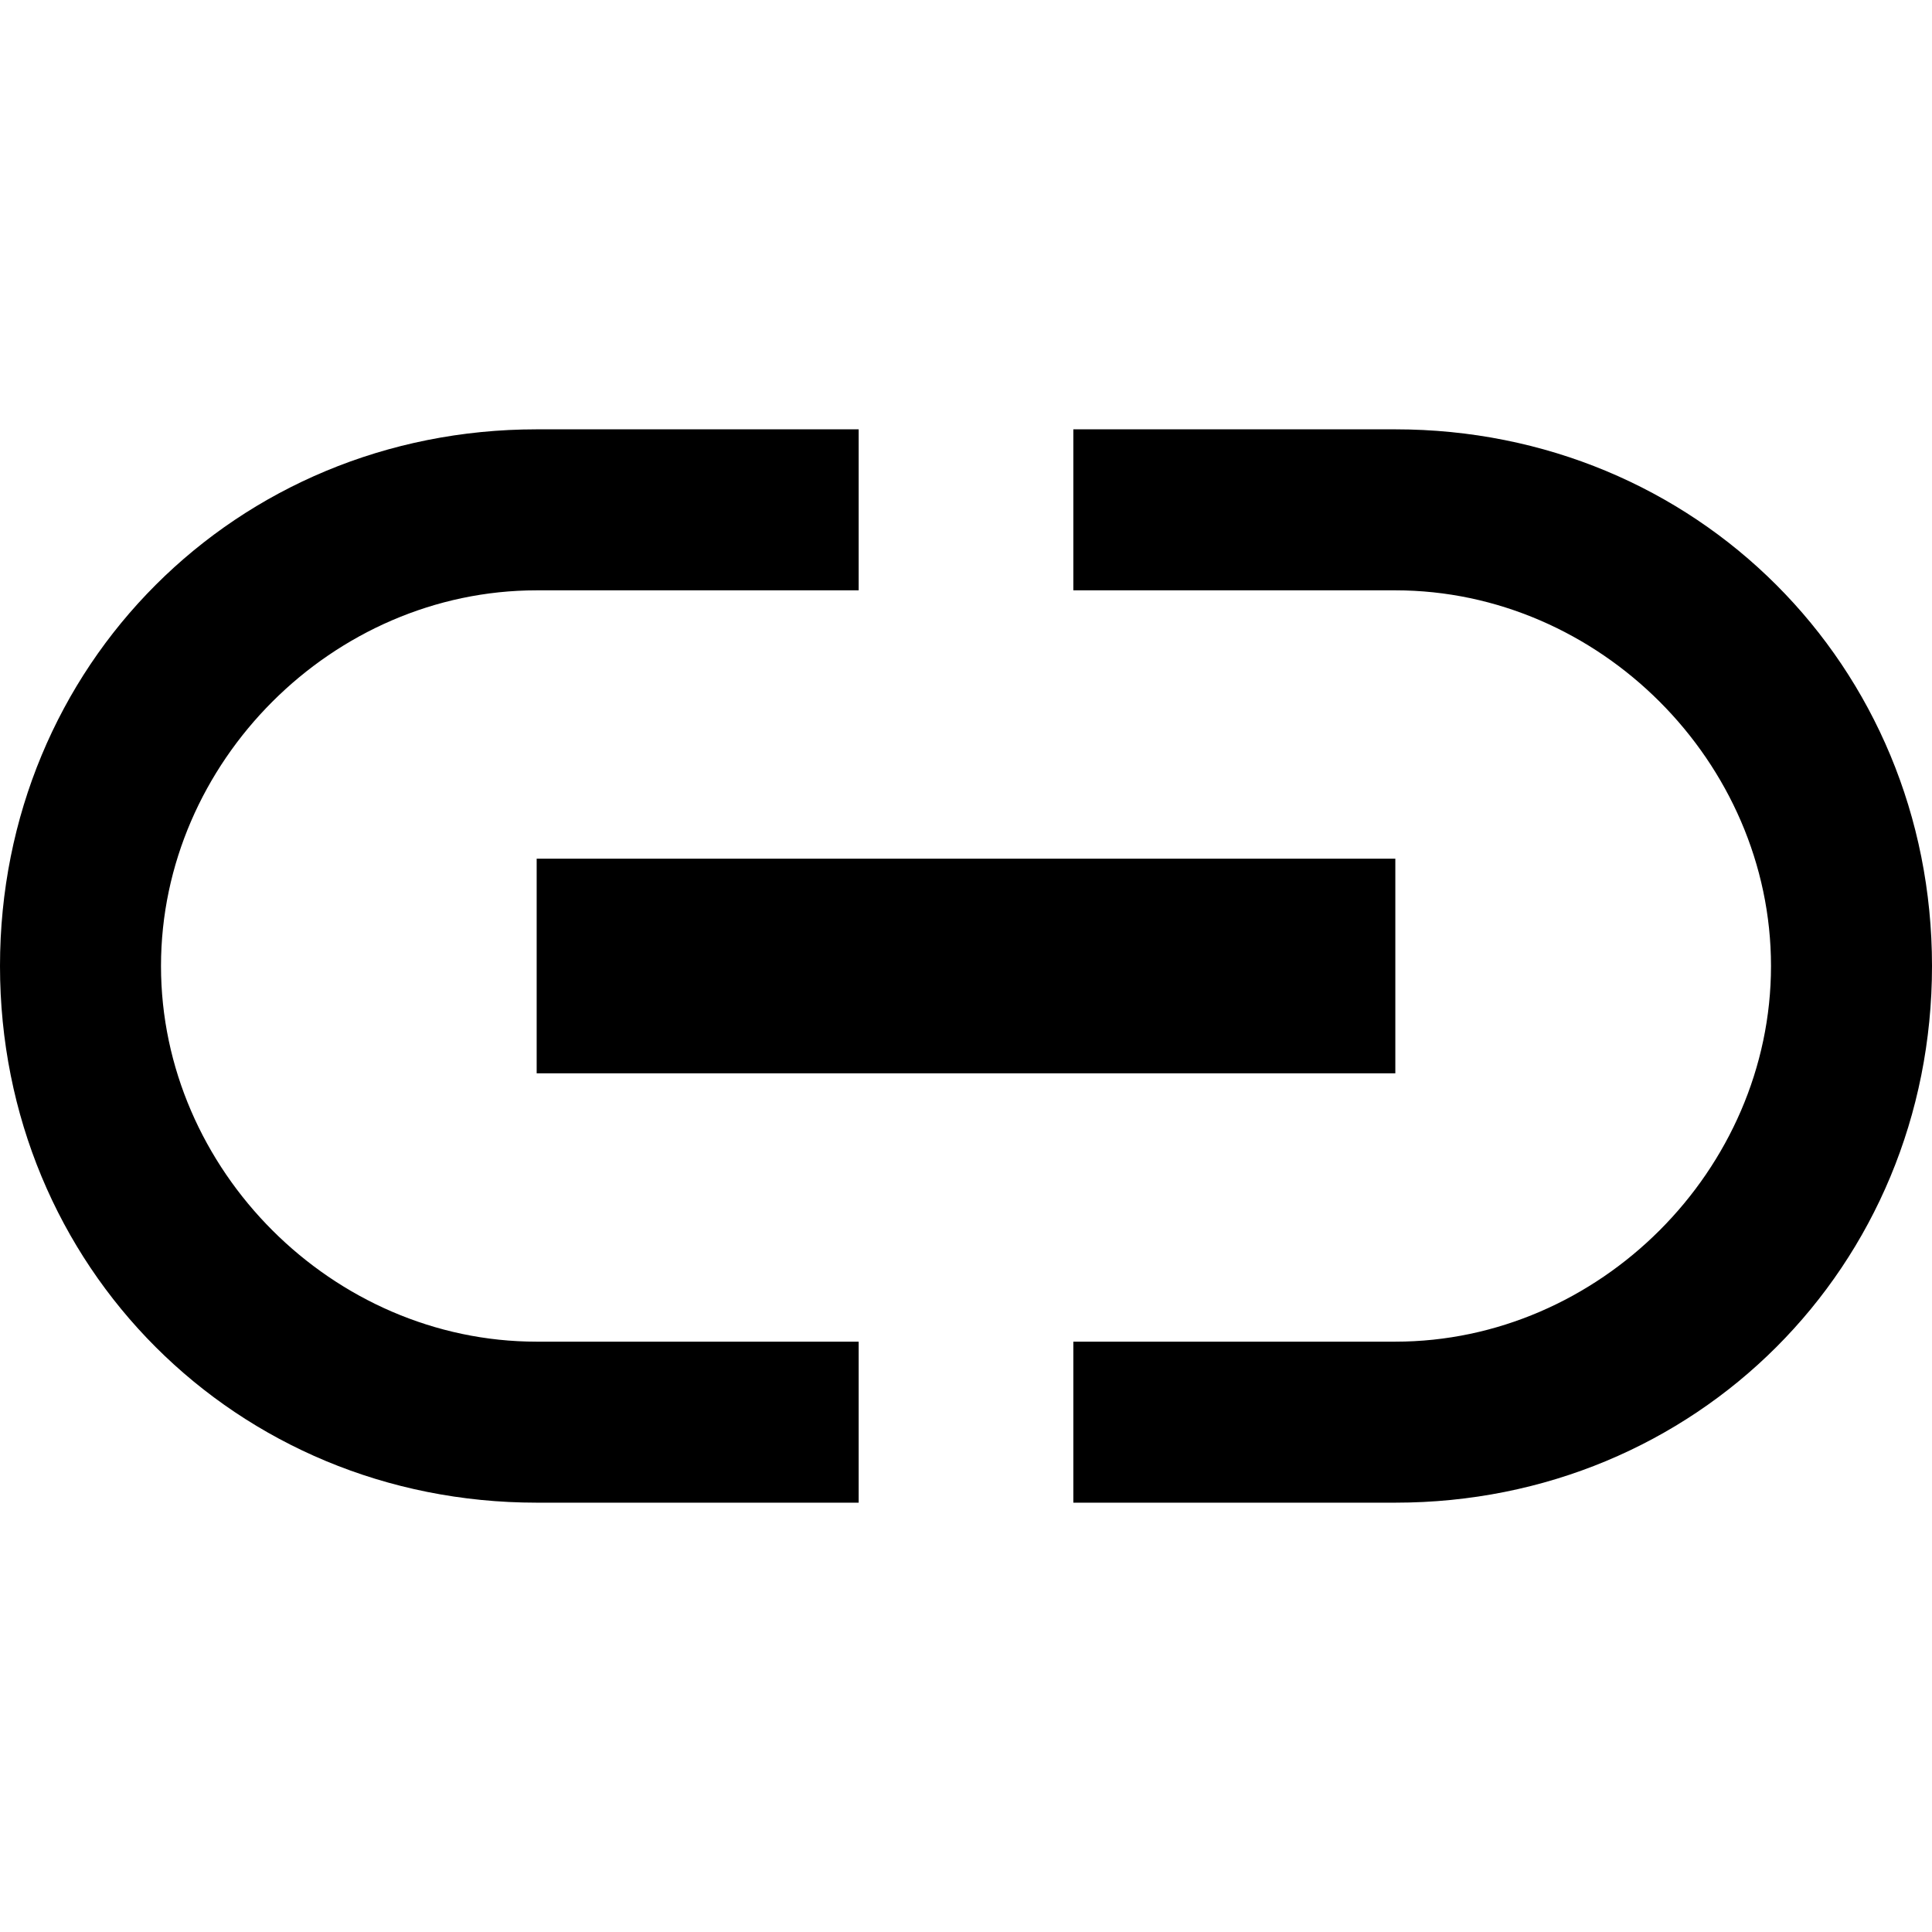 <?xml version="1.0" encoding="utf-8"?>
<!-- Generator: Adobe Illustrator 17.1.0, SVG Export Plug-In . SVG Version: 6.00 Build 0)  -->
<!DOCTYPE svg PUBLIC "-//W3C//DTD SVG 1.1//EN" "http://www.w3.org/Graphics/SVG/1.1/DTD/svg11.dtd">
<svg version="1.1" xmlns="http://www.w3.org/2000/svg" xmlns:xlink="http://www.w3.org/1999/xlink" x="0px" y="0px" width="18px"
	 height="18px" viewBox="0 0 18 18" enable-background="new 0 0 18 18" xml:space="preserve">
<g id="Header">
	<g>
		<rect x="-520" y="-1848" fill="none" width="1400" height="3600"/>
	</g>
</g>
<g id="Label">
</g>
<g id="Icon">
	<g>
		<rect fill="none" width="18" height="18"/>
		<path d="M1.5,9c0-1.9,1.6-3.5,3.5-3.5h3V4H5C2.2,4,0,6.2,0,9s2.2,5,5,5h3v-1.5H5C3.1,12.5,1.5,10.9,1.5,9z M5,10h8V8H5V10z M13,4
			h-3v1.5h3c1.9,0,3.5,1.6,3.5,3.5s-1.6,3.5-3.5,3.5h-3V14h3c2.8,0,5-2.2,5-5S15.8,4,13,4z"/>
	</g>
</g>
<g id="Grid" display="none">
	<g display="inline">
		<line fill="none" stroke="#00E5FF" stroke-width="0.1" stroke-miterlimit="10" x1="0" y1="-1848" x2="0" y2="1704"/>
	</g>
</g>
</svg>
